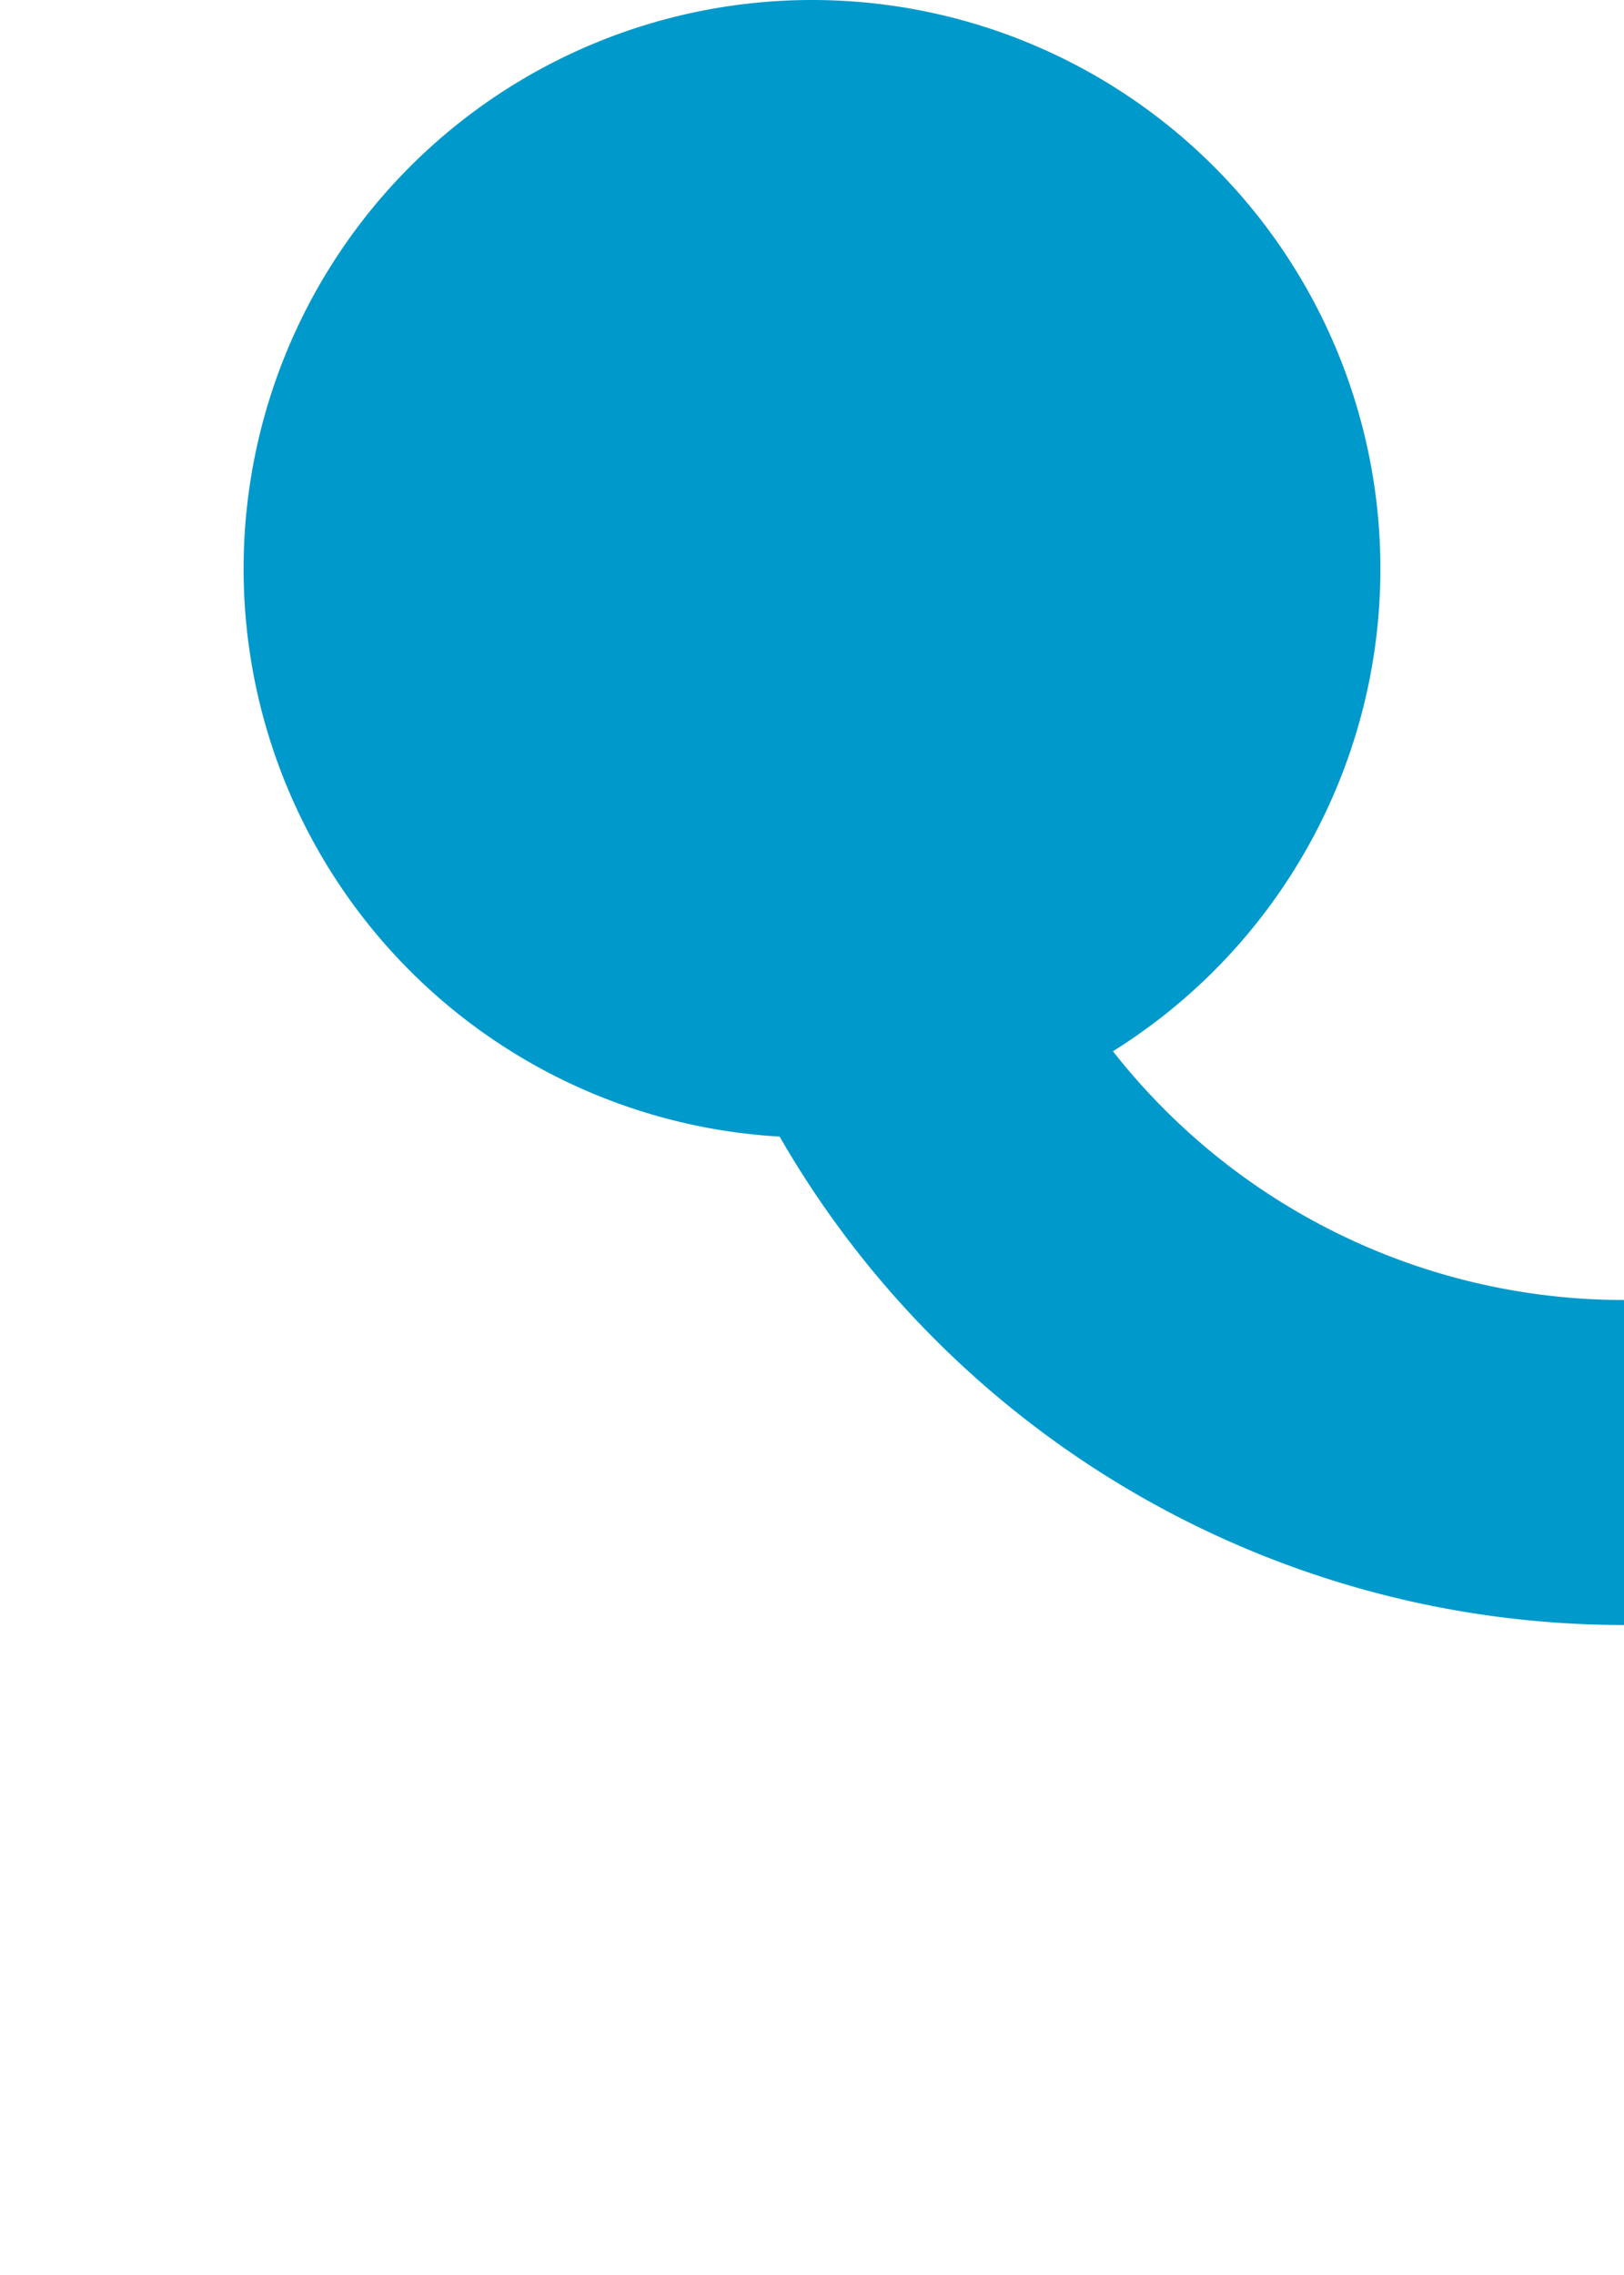 ﻿<?xml version="1.0" encoding="utf-8"?>
<svg version="1.1" xmlns:xlink="http://www.w3.org/1999/xlink" width="10px" height="14px" preserveAspectRatio="xMidYMin meet" viewBox="356 1920  8 14" xmlns="http://www.w3.org/2000/svg">
  <path d="M 360 1922  L 360 1924  A 5 5 0 0 0 365 1929 L 545 1929  " stroke-width="2" stroke="#0099cc" fill="none" />
  <path d="M 360 1920  A 3.5 3.5 0 0 0 356.5 1923.5 A 3.5 3.5 0 0 0 360 1927 A 3.5 3.5 0 0 0 363.5 1923.5 A 3.5 3.5 0 0 0 360 1920 Z M 544 1936.6  L 551 1929  L 544 1921.4  L 544 1936.6  Z " fill-rule="nonzero" fill="#0099cc" stroke="none" />
</svg>